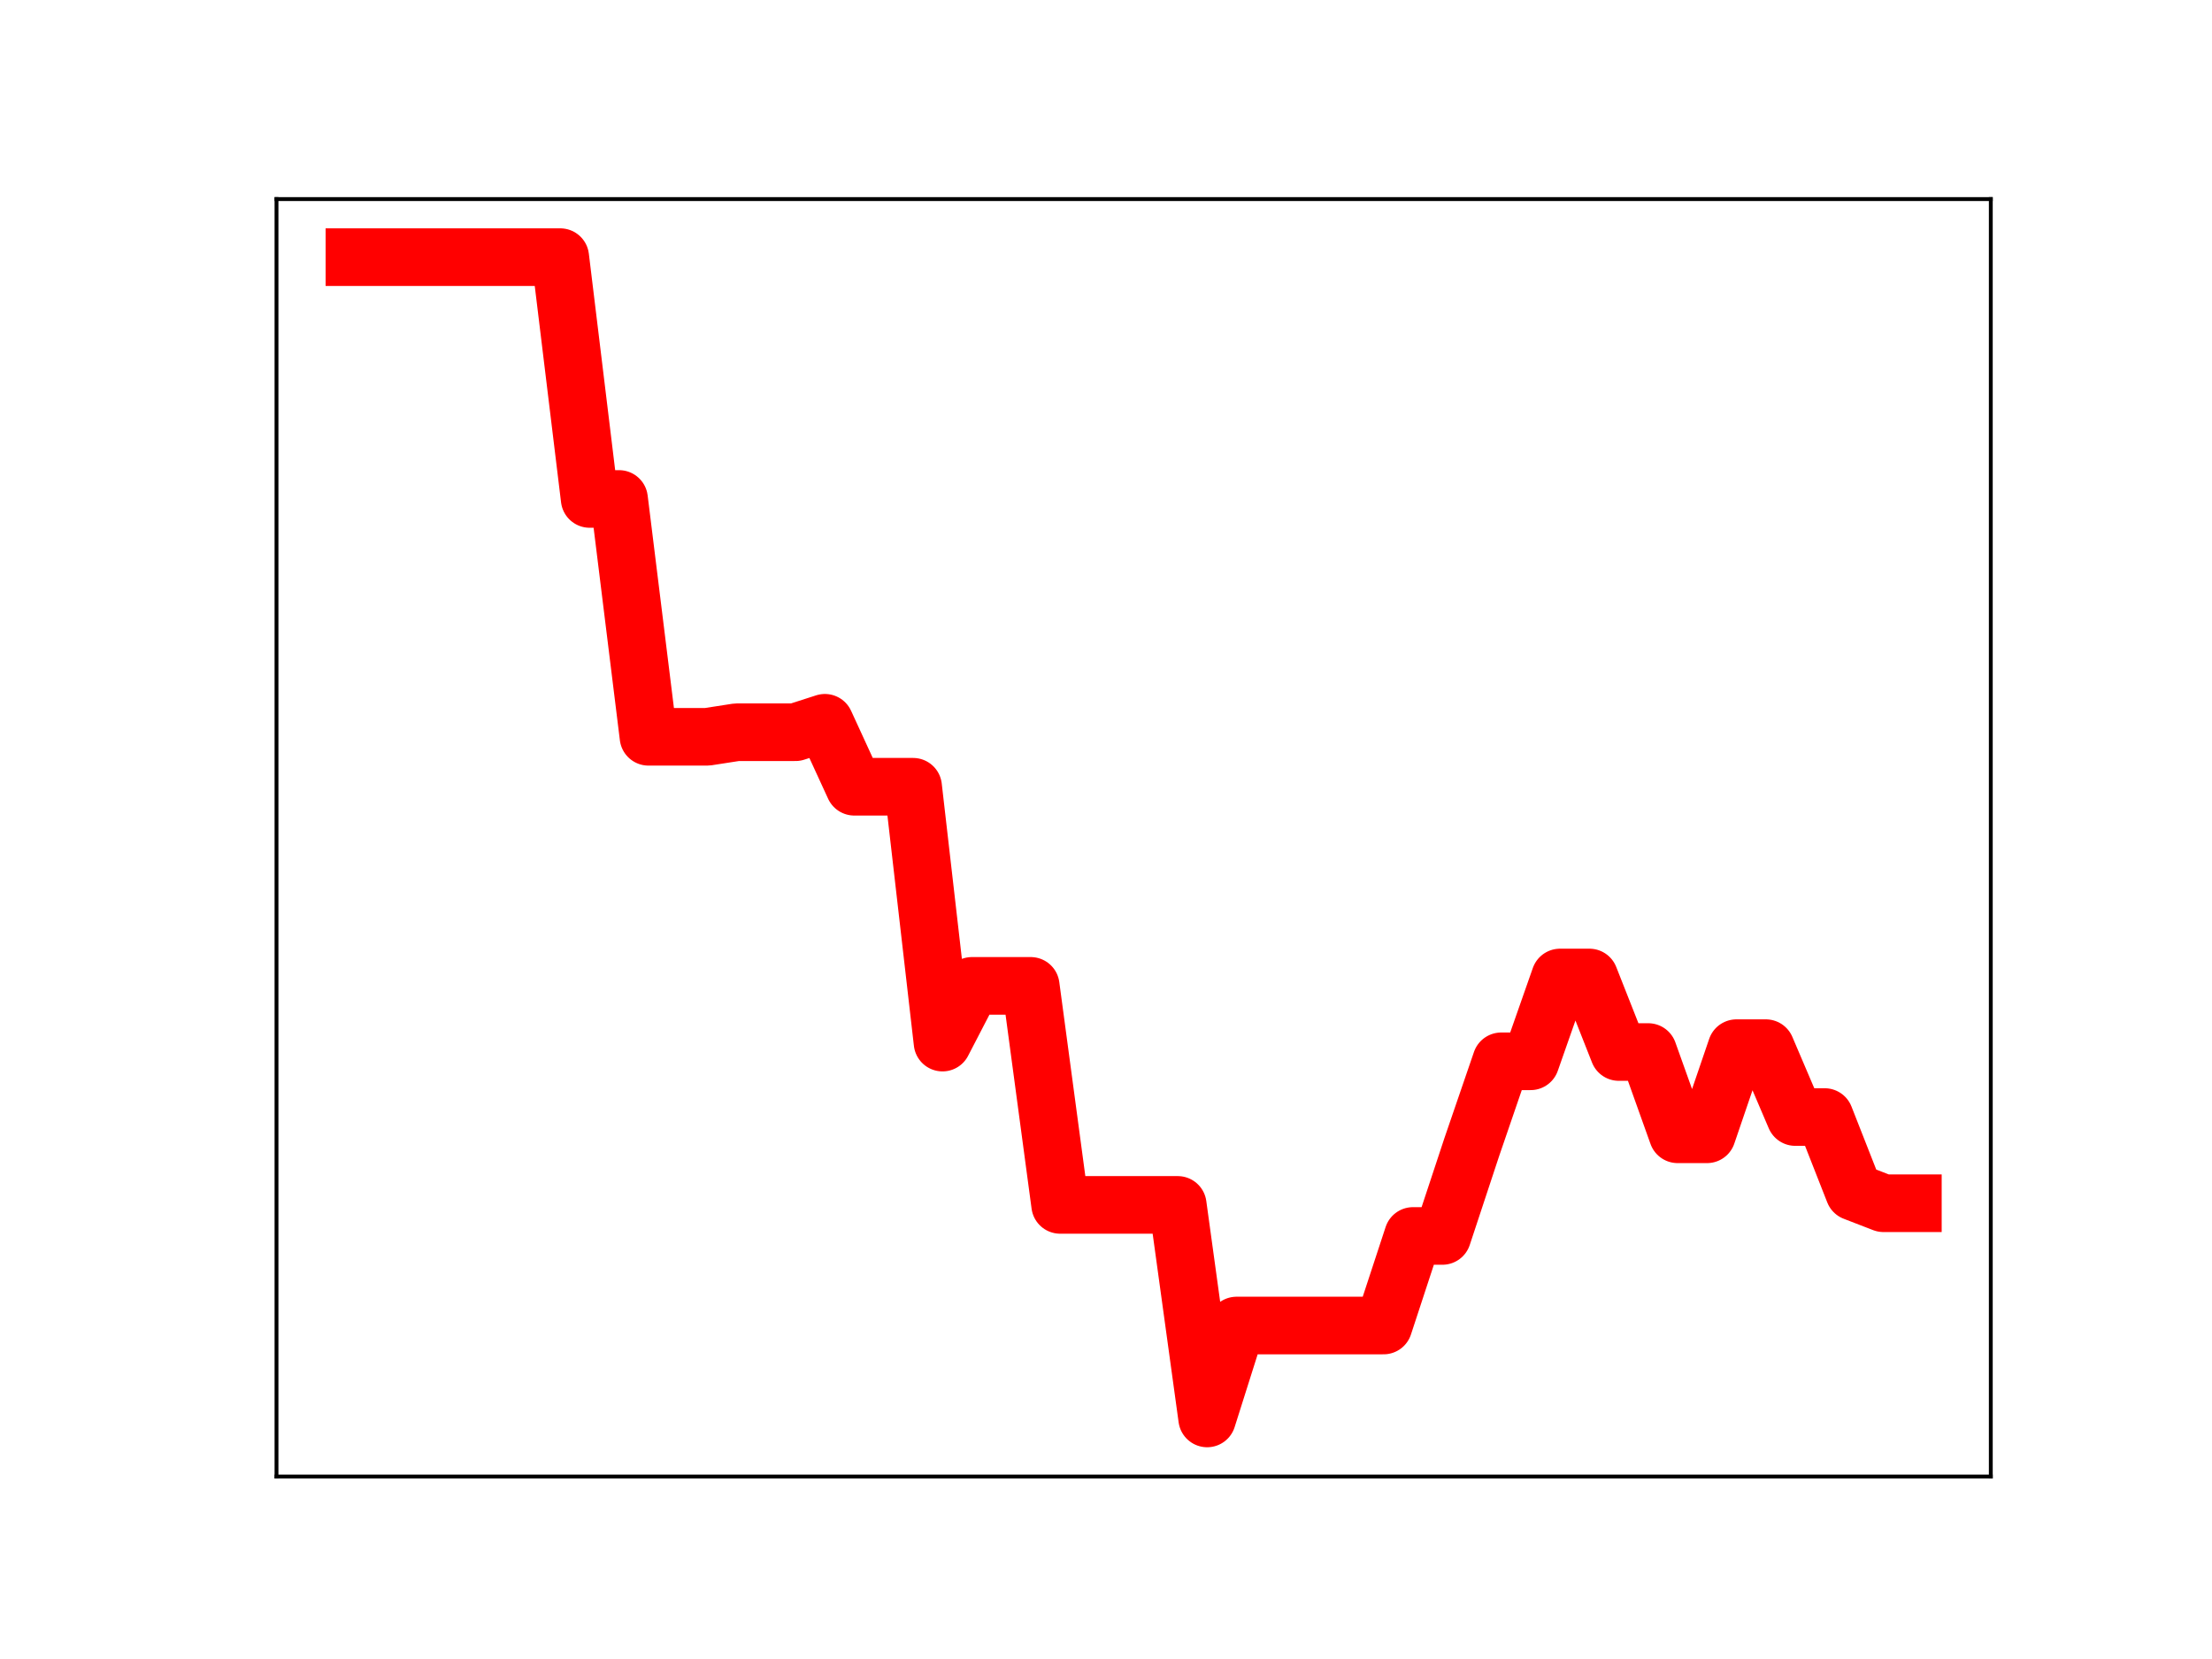 <?xml version="1.0" encoding="utf-8" standalone="no"?>
<!DOCTYPE svg PUBLIC "-//W3C//DTD SVG 1.1//EN"
  "http://www.w3.org/Graphics/SVG/1.1/DTD/svg11.dtd">
<!-- Created with matplotlib (https://matplotlib.org/) -->
<svg height="345.6pt" version="1.1" viewBox="0 0 460.8 345.6" width="460.8pt" xmlns="http://www.w3.org/2000/svg" xmlns:xlink="http://www.w3.org/1999/xlink">
 <defs>
  <style type="text/css">
*{stroke-linecap:butt;stroke-linejoin:round;}
  </style>
 </defs>
 <g id="figure_1">
  <g id="patch_1">
   <path d="M 0 345.6 
L 460.8 345.6 
L 460.8 0 
L 0 0 
z
" style="fill:#ffffff;"/>
  </g>
  <g id="axes_1">
   <g id="patch_2">
    <path d="M 57.6 307.584 
L 414.72 307.584 
L 414.72 41.472 
L 57.6 41.472 
z
" style="fill:#ffffff;"/>
   </g>
   <g id="line2d_1">
    <path clip-path="url(#p2364988507)" d="M 73.833 53.568 
L 79.958 53.568 
L 86.084 53.568 
L 92.209 53.568 
L 98.335 53.568 
L 104.461 53.568 
L 110.586 53.568 
L 116.712 53.568 
L 122.837 103.943 
L 128.963 103.943 
L 135.088 153.488 
L 141.214 153.488 
L 147.339 153.488 
L 153.465 152.538 
L 159.591 152.538 
L 165.716 152.538 
L 171.842 150.568 
L 177.967 163.894 
L 184.093 163.894 
L 190.218 163.894 
L 196.344 217.193 
L 202.469 205.374 
L 208.595 205.374 
L 214.721 205.374 
L 220.846 251.003 
L 226.972 251.003 
L 233.097 251.003 
L 239.223 251.003 
L 245.348 251.003 
L 251.474 295.488 
L 257.599 276.13 
L 263.725 276.13 
L 269.851 276.13 
L 275.976 276.13 
L 282.102 276.13 
L 288.227 276.13 
L 294.353 257.471 
L 300.478 257.471 
L 306.604 238.944 
L 312.729 221.09 
L 318.855 221.09 
L 324.981 203.629 
L 331.106 203.629 
L 337.232 219.157 
L 343.357 219.157 
L 349.483 236.295 
L 355.608 236.295 
L 361.734 218.35 
L 367.859 218.35 
L 373.985 232.7 
L 380.111 232.7 
L 386.236 248.291 
L 392.362 250.658 
L 398.487 250.658 
" style="fill:none;stroke:#ff0000;stroke-linecap:square;stroke-width:12;"/>
    <defs>
     <path d="M 0 3 
C 0.796 3 1.559 2.684 2.121 2.121 
C 2.684 1.559 3 0.796 3 0 
C 3 -0.796 2.684 -1.559 2.121 -2.121 
C 1.559 -2.684 0.796 -3 0 -3 
C -0.796 -3 -1.559 -2.684 -2.121 -2.121 
C -2.684 -1.559 -3 -0.796 -3 0 
C -3 0.796 -2.684 1.559 -2.121 2.121 
C -1.559 2.684 -0.796 3 0 3 
z
" id="maa89abebd0" style="stroke:#ff0000;"/>
    </defs>
    <g clip-path="url(#p2364988507)">
     <use style="fill:#ff0000;stroke:#ff0000;" x="73.833" xlink:href="#maa89abebd0" y="53.568"/>
     <use style="fill:#ff0000;stroke:#ff0000;" x="79.958" xlink:href="#maa89abebd0" y="53.568"/>
     <use style="fill:#ff0000;stroke:#ff0000;" x="86.084" xlink:href="#maa89abebd0" y="53.568"/>
     <use style="fill:#ff0000;stroke:#ff0000;" x="92.209" xlink:href="#maa89abebd0" y="53.568"/>
     <use style="fill:#ff0000;stroke:#ff0000;" x="98.335" xlink:href="#maa89abebd0" y="53.568"/>
     <use style="fill:#ff0000;stroke:#ff0000;" x="104.461" xlink:href="#maa89abebd0" y="53.568"/>
     <use style="fill:#ff0000;stroke:#ff0000;" x="110.586" xlink:href="#maa89abebd0" y="53.568"/>
     <use style="fill:#ff0000;stroke:#ff0000;" x="116.712" xlink:href="#maa89abebd0" y="53.568"/>
     <use style="fill:#ff0000;stroke:#ff0000;" x="122.837" xlink:href="#maa89abebd0" y="103.943"/>
     <use style="fill:#ff0000;stroke:#ff0000;" x="128.963" xlink:href="#maa89abebd0" y="103.943"/>
     <use style="fill:#ff0000;stroke:#ff0000;" x="135.088" xlink:href="#maa89abebd0" y="153.488"/>
     <use style="fill:#ff0000;stroke:#ff0000;" x="141.214" xlink:href="#maa89abebd0" y="153.488"/>
     <use style="fill:#ff0000;stroke:#ff0000;" x="147.339" xlink:href="#maa89abebd0" y="153.488"/>
     <use style="fill:#ff0000;stroke:#ff0000;" x="153.465" xlink:href="#maa89abebd0" y="152.538"/>
     <use style="fill:#ff0000;stroke:#ff0000;" x="159.591" xlink:href="#maa89abebd0" y="152.538"/>
     <use style="fill:#ff0000;stroke:#ff0000;" x="165.716" xlink:href="#maa89abebd0" y="152.538"/>
     <use style="fill:#ff0000;stroke:#ff0000;" x="171.842" xlink:href="#maa89abebd0" y="150.568"/>
     <use style="fill:#ff0000;stroke:#ff0000;" x="177.967" xlink:href="#maa89abebd0" y="163.894"/>
     <use style="fill:#ff0000;stroke:#ff0000;" x="184.093" xlink:href="#maa89abebd0" y="163.894"/>
     <use style="fill:#ff0000;stroke:#ff0000;" x="190.218" xlink:href="#maa89abebd0" y="163.894"/>
     <use style="fill:#ff0000;stroke:#ff0000;" x="196.344" xlink:href="#maa89abebd0" y="217.193"/>
     <use style="fill:#ff0000;stroke:#ff0000;" x="202.469" xlink:href="#maa89abebd0" y="205.374"/>
     <use style="fill:#ff0000;stroke:#ff0000;" x="208.595" xlink:href="#maa89abebd0" y="205.374"/>
     <use style="fill:#ff0000;stroke:#ff0000;" x="214.721" xlink:href="#maa89abebd0" y="205.374"/>
     <use style="fill:#ff0000;stroke:#ff0000;" x="220.846" xlink:href="#maa89abebd0" y="251.003"/>
     <use style="fill:#ff0000;stroke:#ff0000;" x="226.972" xlink:href="#maa89abebd0" y="251.003"/>
     <use style="fill:#ff0000;stroke:#ff0000;" x="233.097" xlink:href="#maa89abebd0" y="251.003"/>
     <use style="fill:#ff0000;stroke:#ff0000;" x="239.223" xlink:href="#maa89abebd0" y="251.003"/>
     <use style="fill:#ff0000;stroke:#ff0000;" x="245.348" xlink:href="#maa89abebd0" y="251.003"/>
     <use style="fill:#ff0000;stroke:#ff0000;" x="251.474" xlink:href="#maa89abebd0" y="295.488"/>
     <use style="fill:#ff0000;stroke:#ff0000;" x="257.599" xlink:href="#maa89abebd0" y="276.13"/>
     <use style="fill:#ff0000;stroke:#ff0000;" x="263.725" xlink:href="#maa89abebd0" y="276.13"/>
     <use style="fill:#ff0000;stroke:#ff0000;" x="269.851" xlink:href="#maa89abebd0" y="276.13"/>
     <use style="fill:#ff0000;stroke:#ff0000;" x="275.976" xlink:href="#maa89abebd0" y="276.13"/>
     <use style="fill:#ff0000;stroke:#ff0000;" x="282.102" xlink:href="#maa89abebd0" y="276.13"/>
     <use style="fill:#ff0000;stroke:#ff0000;" x="288.227" xlink:href="#maa89abebd0" y="276.13"/>
     <use style="fill:#ff0000;stroke:#ff0000;" x="294.353" xlink:href="#maa89abebd0" y="257.471"/>
     <use style="fill:#ff0000;stroke:#ff0000;" x="300.478" xlink:href="#maa89abebd0" y="257.471"/>
     <use style="fill:#ff0000;stroke:#ff0000;" x="306.604" xlink:href="#maa89abebd0" y="238.944"/>
     <use style="fill:#ff0000;stroke:#ff0000;" x="312.729" xlink:href="#maa89abebd0" y="221.09"/>
     <use style="fill:#ff0000;stroke:#ff0000;" x="318.855" xlink:href="#maa89abebd0" y="221.09"/>
     <use style="fill:#ff0000;stroke:#ff0000;" x="324.981" xlink:href="#maa89abebd0" y="203.629"/>
     <use style="fill:#ff0000;stroke:#ff0000;" x="331.106" xlink:href="#maa89abebd0" y="203.629"/>
     <use style="fill:#ff0000;stroke:#ff0000;" x="337.232" xlink:href="#maa89abebd0" y="219.157"/>
     <use style="fill:#ff0000;stroke:#ff0000;" x="343.357" xlink:href="#maa89abebd0" y="219.157"/>
     <use style="fill:#ff0000;stroke:#ff0000;" x="349.483" xlink:href="#maa89abebd0" y="236.295"/>
     <use style="fill:#ff0000;stroke:#ff0000;" x="355.608" xlink:href="#maa89abebd0" y="236.295"/>
     <use style="fill:#ff0000;stroke:#ff0000;" x="361.734" xlink:href="#maa89abebd0" y="218.35"/>
     <use style="fill:#ff0000;stroke:#ff0000;" x="367.859" xlink:href="#maa89abebd0" y="218.35"/>
     <use style="fill:#ff0000;stroke:#ff0000;" x="373.985" xlink:href="#maa89abebd0" y="232.7"/>
     <use style="fill:#ff0000;stroke:#ff0000;" x="380.111" xlink:href="#maa89abebd0" y="232.7"/>
     <use style="fill:#ff0000;stroke:#ff0000;" x="386.236" xlink:href="#maa89abebd0" y="248.291"/>
     <use style="fill:#ff0000;stroke:#ff0000;" x="392.362" xlink:href="#maa89abebd0" y="250.658"/>
     <use style="fill:#ff0000;stroke:#ff0000;" x="398.487" xlink:href="#maa89abebd0" y="250.658"/>
    </g>
   </g>
   <g id="patch_3">
    <path d="M 57.6 307.584 
L 57.6 41.472 
" style="fill:none;stroke:#000000;stroke-linecap:square;stroke-linejoin:miter;stroke-width:0.8;"/>
   </g>
   <g id="patch_4">
    <path d="M 414.72 307.584 
L 414.72 41.472 
" style="fill:none;stroke:#000000;stroke-linecap:square;stroke-linejoin:miter;stroke-width:0.8;"/>
   </g>
   <g id="patch_5">
    <path d="M 57.6 307.584 
L 414.72 307.584 
" style="fill:none;stroke:#000000;stroke-linecap:square;stroke-linejoin:miter;stroke-width:0.8;"/>
   </g>
   <g id="patch_6">
    <path d="M 57.6 41.472 
L 414.72 41.472 
" style="fill:none;stroke:#000000;stroke-linecap:square;stroke-linejoin:miter;stroke-width:0.8;"/>
   </g>
  </g>
 </g>
 <defs>
  <clipPath id="p2364988507">
   <rect height="266.112" width="357.12" x="57.6" y="41.472"/>
  </clipPath>
 </defs>
</svg>
